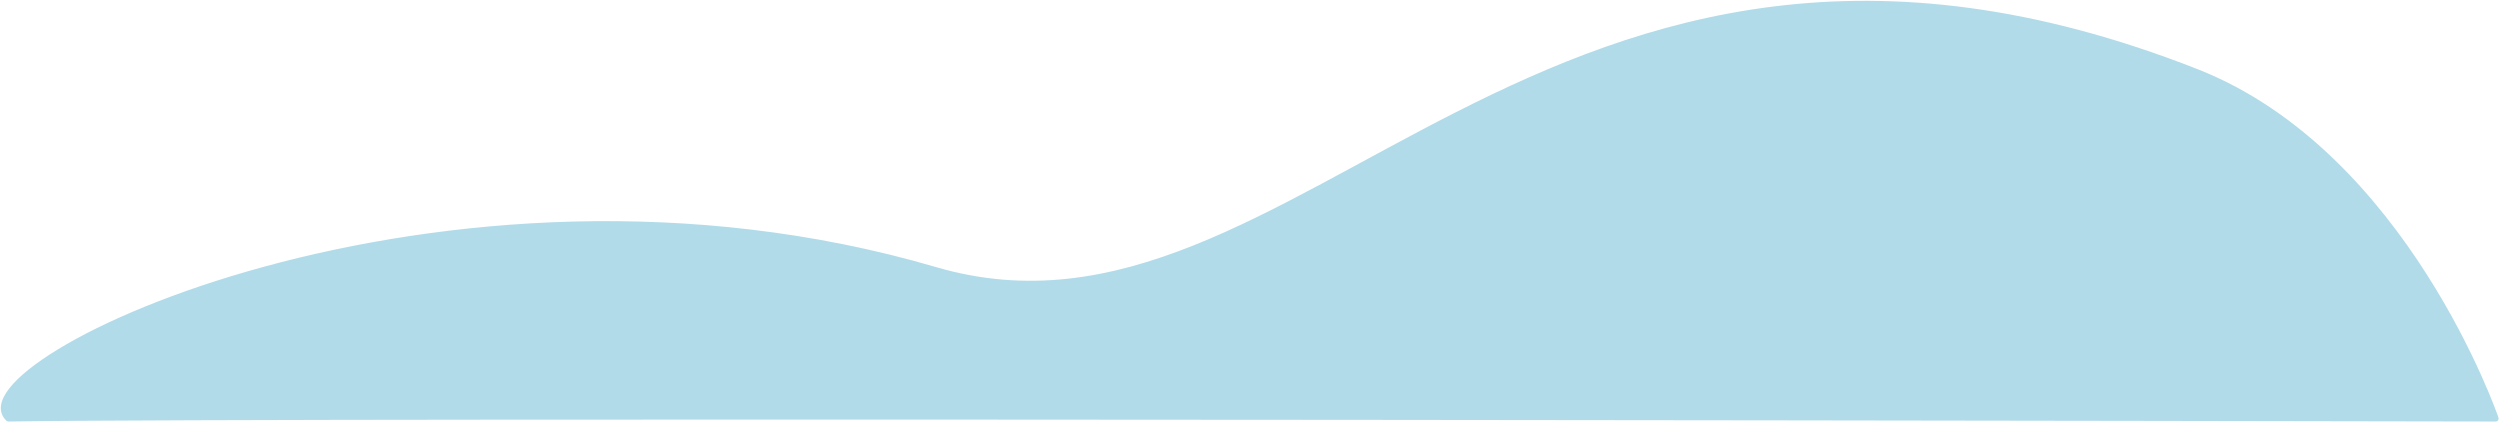 <?xml version="1.0" encoding="UTF-8" standalone="no"?><!DOCTYPE svg PUBLIC "-//W3C//DTD SVG 1.1//EN" "http://www.w3.org/Graphics/SVG/1.1/DTD/svg11.dtd"><svg width="100%" height="100%" viewBox="0 0 2713 459" version="1.1" xmlns="http://www.w3.org/2000/svg" xmlns:xlink="http://www.w3.org/1999/xlink" xml:space="preserve" xmlns:serif="http://www.serif.com/" style="fill-rule:evenodd;clip-rule:evenodd;stroke-linecap:round;stroke-linejoin:round;stroke-miterlimit:1.5;"><path d="M9.217,454.167c-62.763,-59.325 470.098,-317.996 1005.73,-161.155c397.78,116.476 657.823,-494.354 1368.76,-214.86c226.06,88.871 324.526,376.015 324.526,376.015c-0,-0 -2405.43,-4.795 -2699.02,-0Z" style="fill:#b2dbe9;stroke:#b2dbe9;stroke-width:6.55px;"/></svg>